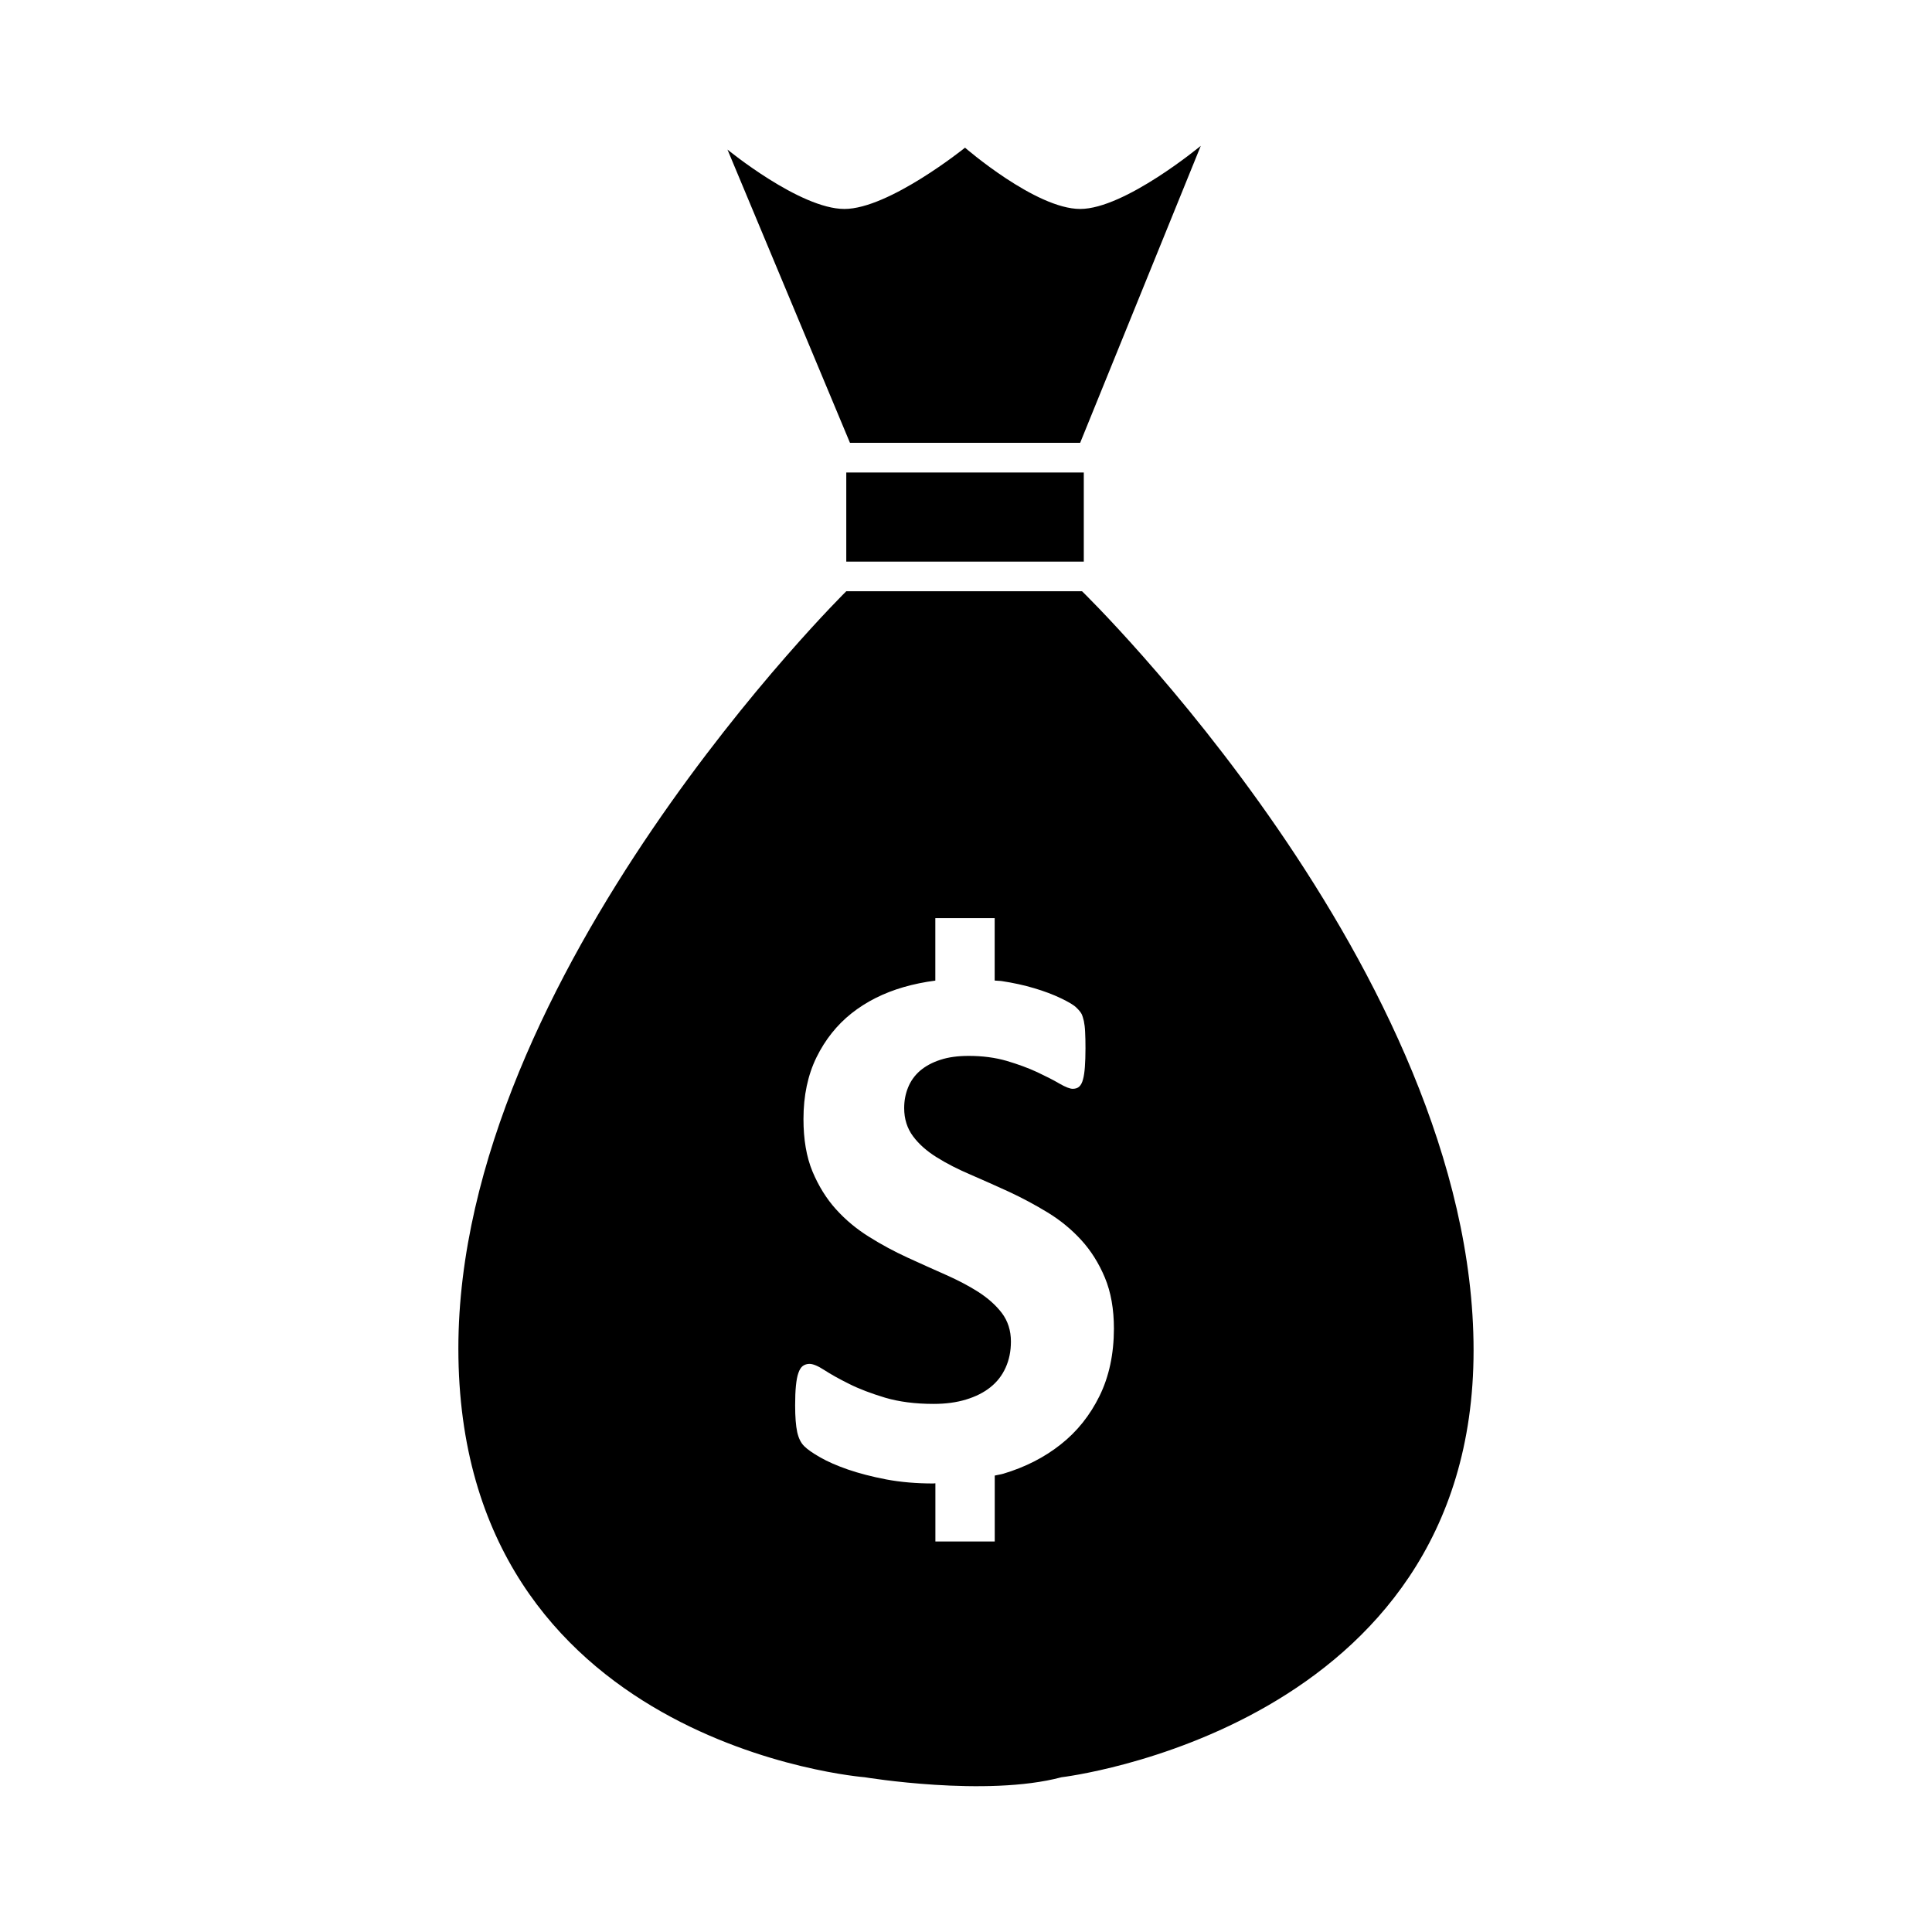 <?xml version="1.0" encoding="utf-8"?> <!-- Generator: IcoMoon.io --> <!DOCTYPE svg PUBLIC "-//W3C//DTD SVG 1.1//EN" "http://www.w3.org/Graphics/SVG/1.1/DTD/svg11.dtd"> <svg width="32" height="32" viewBox="0 0 32 32" xmlns="http://www.w3.org/2000/svg" xmlns:xlink="http://www.w3.org/1999/xlink" fill="#000000"><g><path d="M 14.017,9.302l 3.934,0 L 17.951,7.826 l-3.934,0 L 14.017,9.302 z M 17.922,9.793l-3.905,0 c0,0-6.425,6.333-6.425,12.542c0,6.579, 6.732,7.102, 6.732,7.102s 2.008,0.333, 3.257,0c0,0, 6.826-0.8, 6.826-7.070 C 24.408,16.095, 17.922,9.793, 17.922,9.793z M 18.211,23.123c-0.158,0.32-0.371,0.588-0.643,0.802 c-0.271,0.215-0.588,0.376-0.949,0.484c-0.046,0.014-0.096,0.019-0.143,0.031l0,1.092 l-0.983,0 l0-0.964 c-0.012,0.001-0.024,0.003-0.036,0.003c-0.279,0-0.538-0.022-0.778-0.067c-0.239-0.046-0.45-0.101-0.634-0.164 c-0.184-0.064-0.337-0.131-0.459-0.201c-0.123-0.070-0.212-0.132-0.266-0.186c-0.055-0.054-0.093-0.132-0.116-0.234 c-0.022-0.103-0.034-0.249-0.034-0.441c0-0.129, 0.004-0.237, 0.013-0.325s 0.021-0.158, 0.041-0.213 c 0.019-0.055, 0.043-0.093, 0.074-0.116c 0.031-0.022, 0.068-0.034, 0.109-0.034c 0.059,0, 0.141,0.034, 0.247,0.103 c 0.106,0.069, 0.242,0.145, 0.409,0.228c 0.167,0.084, 0.365,0.159, 0.597,0.229c 0.231,0.068, 0.499,0.103, 0.803,0.103 c 0.2,0, 0.379-0.024, 0.537-0.072s 0.293-0.115, 0.403-0.203c 0.111-0.088, 0.195-0.196, 0.253-0.325c 0.059-0.13, 0.088-0.273, 0.088-0.433 c0-0.183-0.051-0.34-0.15-0.472c-0.1-0.131-0.231-0.247-0.391-0.35c-0.16-0.102-0.342-0.197-0.546-0.287s-0.415-0.185-0.631-0.284 c-0.217-0.1-0.427-0.213-0.631-0.341c-0.204-0.127-0.387-0.278-0.547-0.455s-0.29-0.387-0.391-0.628 c-0.1-0.241-0.149-0.531-0.149-0.868c0-0.388, 0.072-0.728, 0.215-1.021c 0.144-0.293, 0.338-0.537, 0.581-0.73 c 0.244-0.193, 0.531-0.338, 0.862-0.434c 0.17-0.049, 0.346-0.085, 0.526-0.108l0-1.035 l 0.983,0 l0,1.034 c 0.040,0.005, 0.079,0.003, 0.118,0.009 c 0.191,0.029, 0.371,0.068, 0.537,0.118c 0.166,0.049, 0.314,0.105, 0.443,0.167s 0.215,0.113, 0.256,0.155 c 0.043,0.041, 0.070,0.076, 0.086,0.105c 0.014,0.029, 0.025,0.068, 0.037,0.116c 0.010,0.048, 0.018,0.108, 0.021,0.182 c 0.004,0.072, 0.006,0.163, 0.006,0.271c0,0.121-0.004,0.224-0.010,0.308c-0.006,0.083-0.016,0.152-0.031,0.206 c-0.014,0.055-0.035,0.094-0.062,0.119s-0.062,0.037-0.109,0.037c-0.045,0-0.119-0.028-0.219-0.086 c-0.1-0.059-0.223-0.121-0.367-0.189c-0.146-0.068-0.314-0.13-0.506-0.187c-0.193-0.056-0.403-0.083-0.631-0.083 c-0.18,0-0.336,0.021-0.469,0.065c-0.134,0.043-0.245,0.104-0.335,0.18c-0.089,0.077-0.156,0.17-0.199,0.277 c-0.044,0.107-0.065,0.222-0.065,0.342c0,0.18, 0.049,0.335, 0.146,0.466s 0.229,0.248, 0.394,0.35 c 0.164,0.103, 0.351,0.198, 0.56,0.287c 0.208,0.090, 0.42,0.185, 0.637,0.284c 0.217,0.101, 0.428,0.214, 0.637,0.341 s 0.395,0.279, 0.557,0.456s 0.293,0.385, 0.393,0.624c 0.1,0.24, 0.15,0.521, 0.15,0.847C 18.449,22.43, 18.369,22.802, 18.211,23.123z M 17.891,7.334l 1.998-4.919c0,0-1.26,1.046-1.998,1.046s-1.907-1.015-1.907-1.015s-1.26,1.015-1.998,1.015 c-0.737,0-1.937-0.984-1.937-0.984l 2.029,4.857L 17.891,7.334 z"></path></g></svg>